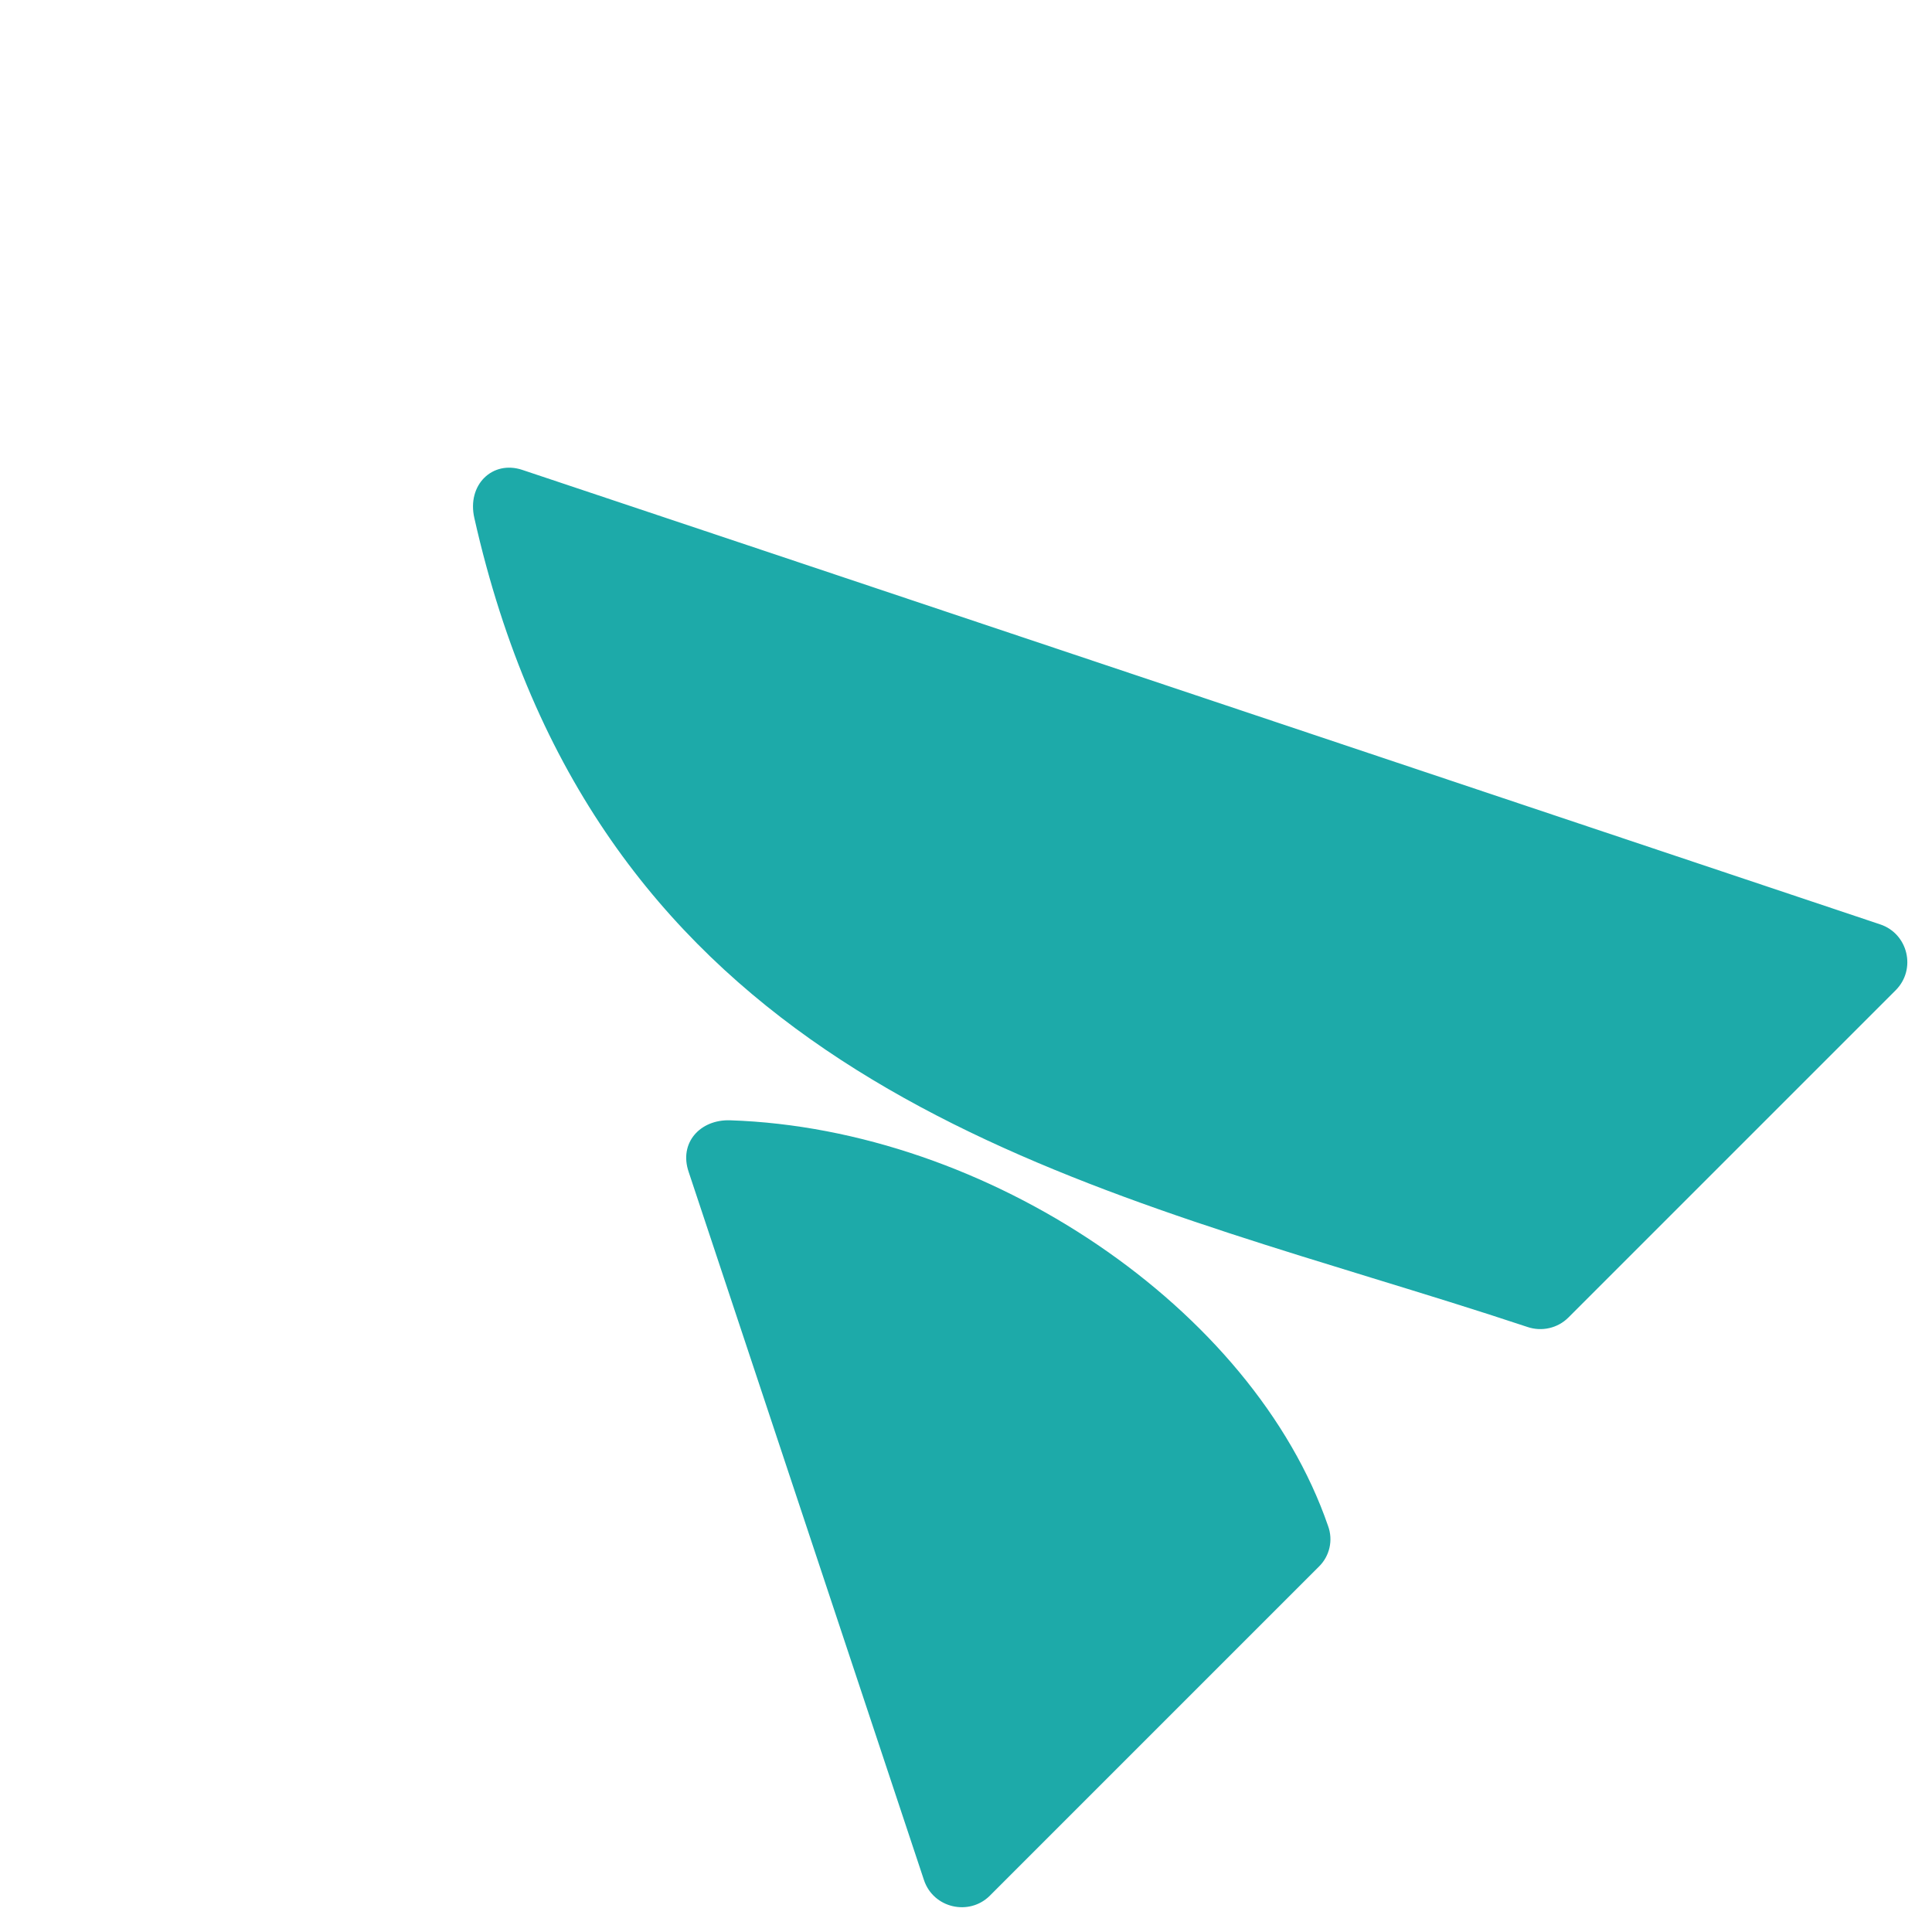 <?xml version="1.0" encoding="utf-8"?>
<svg width="71px" height="71px" viewBox="0 0 71 71" version="1.1" xmlns:xlink="http://www.w3.org/1999/xlink" xmlns="http://www.w3.org/2000/svg">
  <desc>Created with Lunacy</desc>
  <path d="M27.441 43.852C20.654 31.055 13.39 17.359 23.866 0.792C24.53 -0.272 25.849 -0.253 26.366 0.782C26.943 1.925 49.843 47.881 49.843 47.881C50.331 48.848 49.628 50 48.534 50L31.523 50C30.966 50 30.458 49.678 30.214 49.18C29.332 47.418 28.391 45.643 27.441 43.852ZM12.441 23.359C12.939 22.334 14.11 22.285 14.862 23.086C21.337 30 23.563 41.572 19.862 49.169C19.628 49.677 19.12 49.999 18.554 49.99L1.464 49.99C0.39 49.99 -0.333 48.847 0.156 47.871L12.441 23.359Z" transform="matrix(0.707 -0.707 0.707 0.707 0 35.356)" id="jira" fill="#1DAAA9" fill-rule="evenodd" stroke="none" />
</svg>